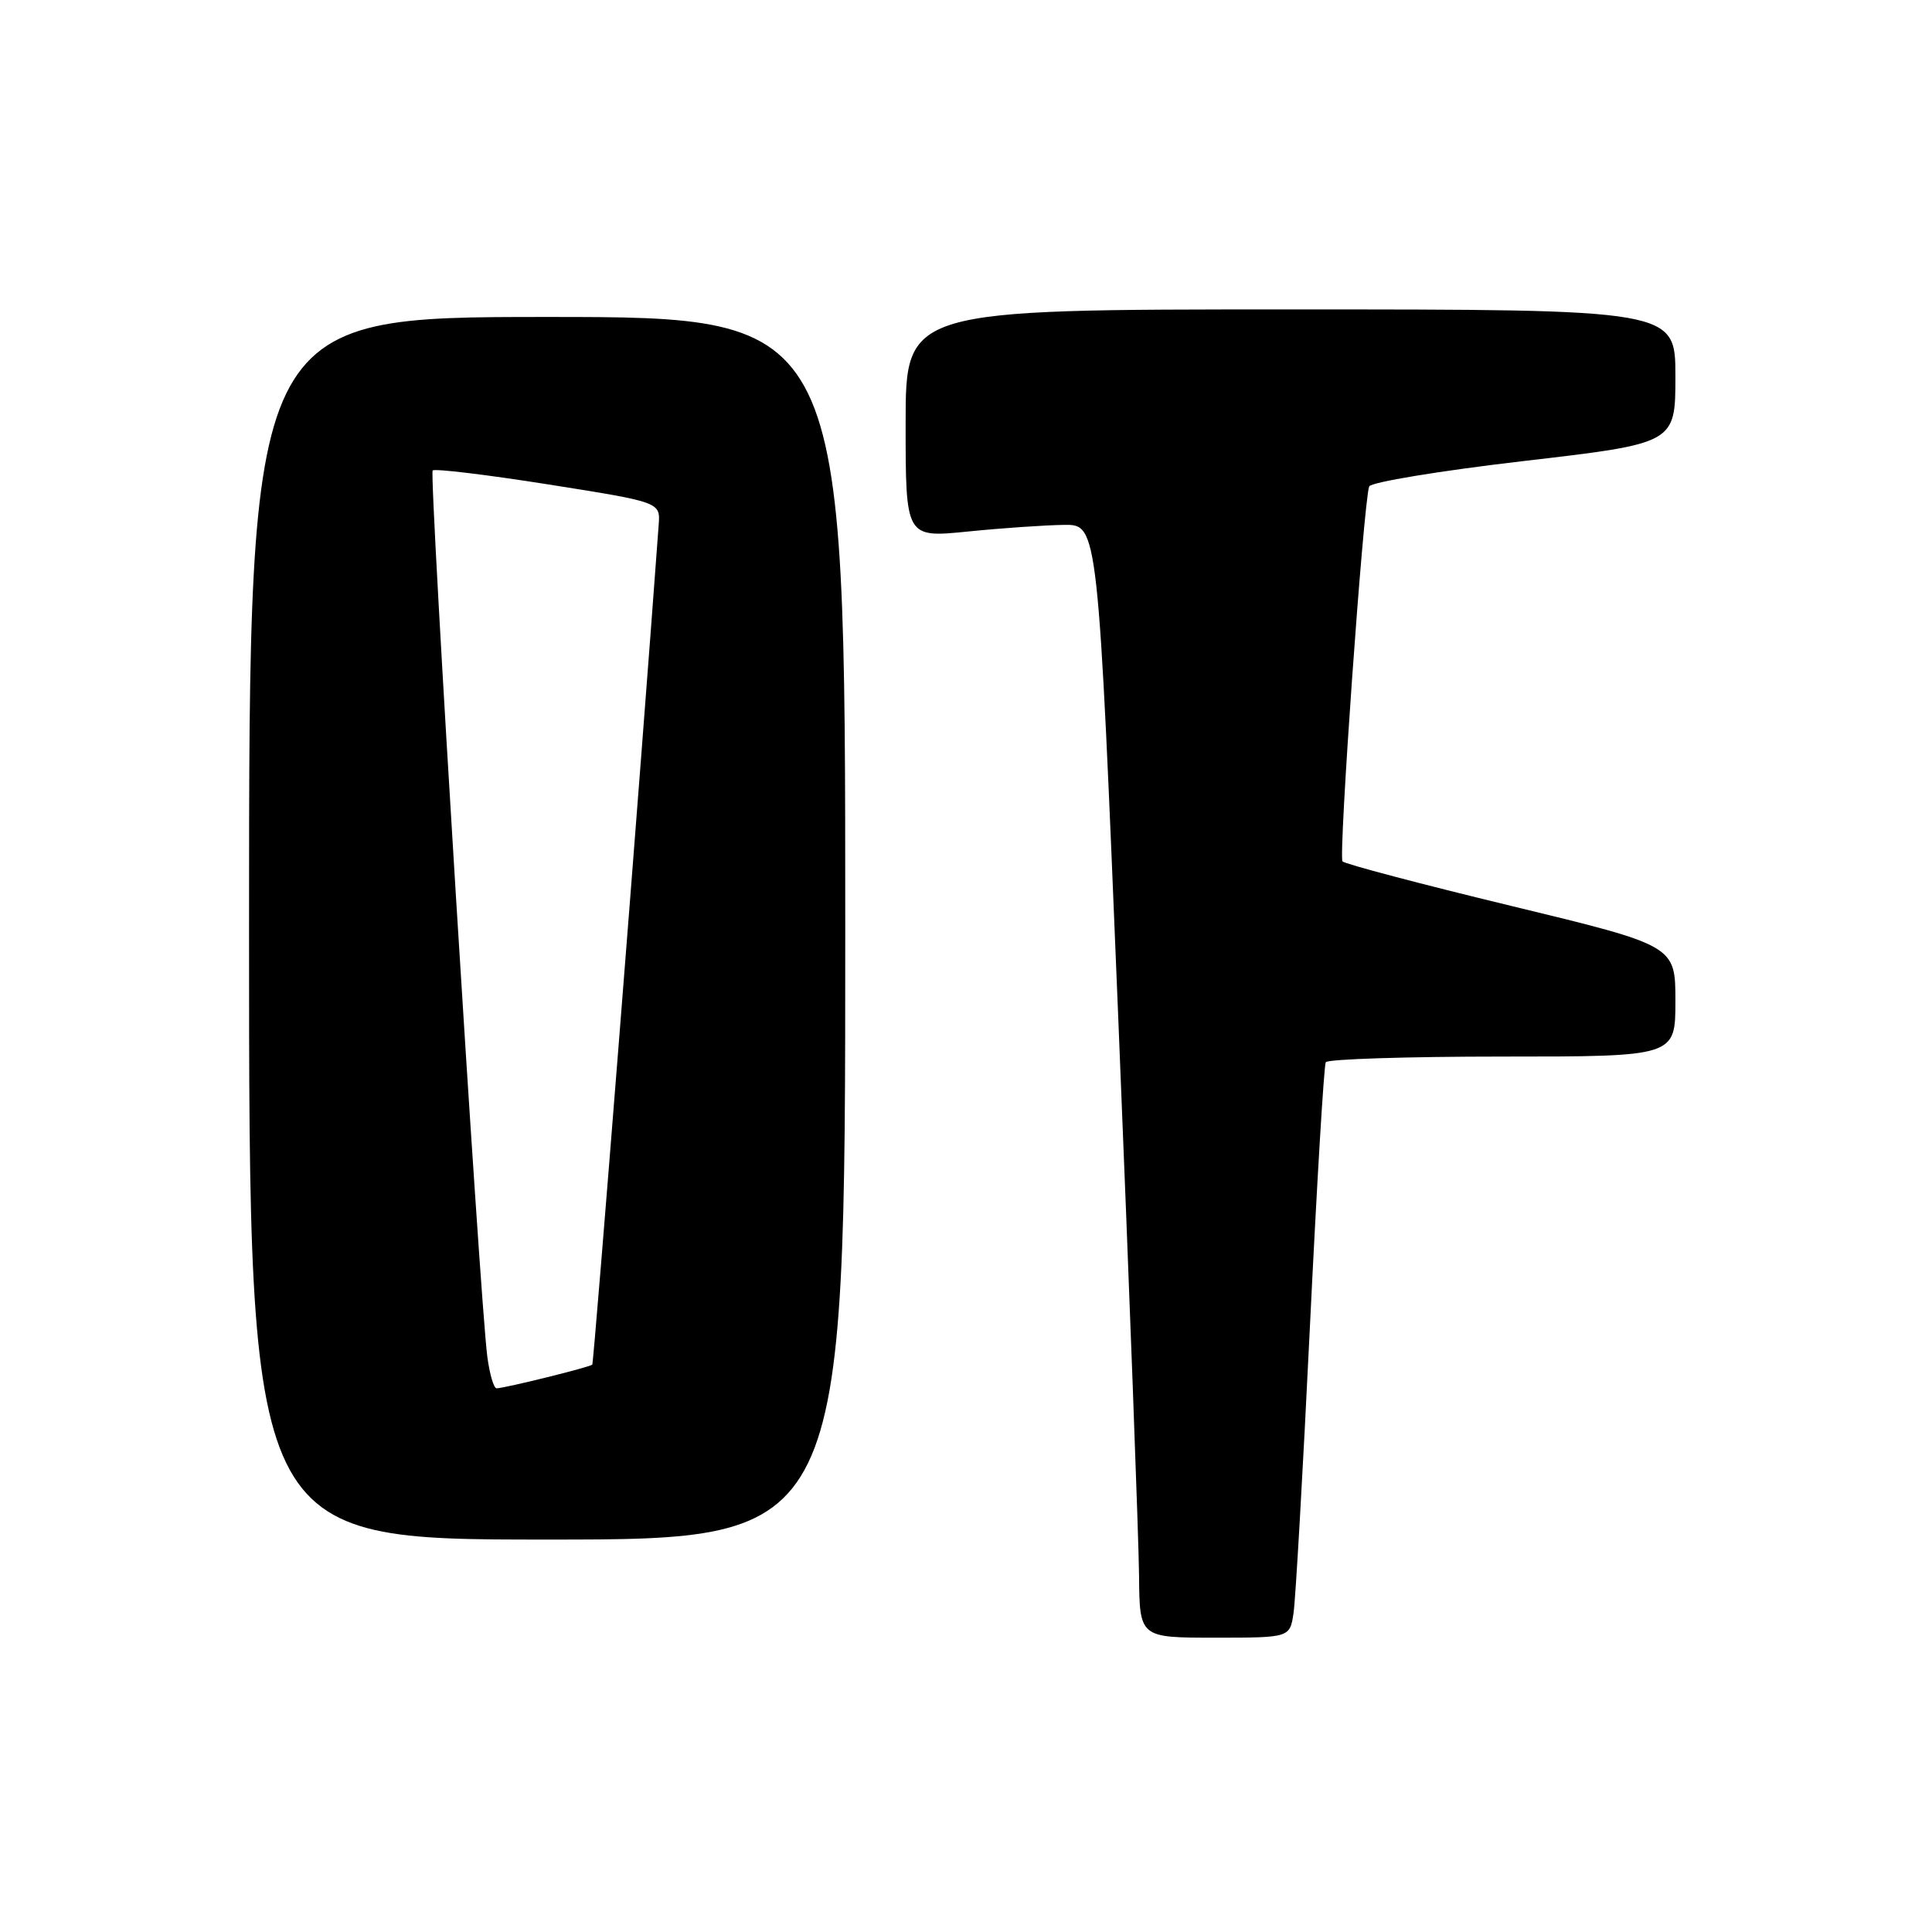 <?xml version="1.0" encoding="UTF-8" standalone="no"?>
<!DOCTYPE svg PUBLIC "-//W3C//DTD SVG 1.1//EN" "http://www.w3.org/Graphics/SVG/1.1/DTD/svg11.dtd" >
<svg xmlns="http://www.w3.org/2000/svg" xmlns:xlink="http://www.w3.org/1999/xlink" version="1.1" viewBox="0 0 256 256">
 <g >
 <path fill="currentColor"
d=" M 171.40 213.75 C 171.67 211.96 172.64 194.97 173.56 176.00 C 174.48 157.03 175.43 141.16 175.67 140.75 C 175.92 140.34 186.44 140.00 199.06 140.00 C 222.00 140.00 222.00 140.00 222.00 132.65 C 222.00 125.30 222.00 125.30 200.25 120.04 C 188.29 117.15 178.23 114.49 177.89 114.14 C 177.33 113.55 180.65 66.76 181.42 64.46 C 181.62 63.90 190.82 62.38 201.89 61.09 C 222.00 58.75 222.00 58.75 222.00 49.87 C 222.00 41.00 222.00 41.00 171.00 41.00 C 120.00 41.00 120.00 41.00 120.00 56.13 C 120.00 71.26 120.00 71.26 128.25 70.43 C 132.79 69.97 138.53 69.58 141.00 69.55 C 145.50 69.50 145.50 69.50 148.18 135.00 C 149.66 171.03 150.89 204.21 150.93 208.75 C 151.00 217.00 151.00 217.00 160.95 217.00 C 170.91 217.00 170.91 217.00 171.40 213.75 Z  M 112.00 123.00 C 112.00 42.00 112.00 42.00 72.50 42.00 C 33.00 42.00 33.00 42.00 33.00 123.00 C 33.00 204.00 33.00 204.00 72.50 204.00 C 112.00 204.00 112.00 204.00 112.00 123.00 Z  M 64.57 179.75 C 63.56 171.91 56.83 62.83 57.33 62.34 C 57.60 62.07 64.50 62.90 72.66 64.19 C 87.50 66.54 87.50 66.54 87.28 69.52 C 84.94 101.59 78.69 180.58 78.48 180.82 C 78.20 181.14 67.08 183.90 65.81 183.96 C 65.43 183.98 64.88 182.09 64.57 179.75 Z "/>
</g>
</svg>